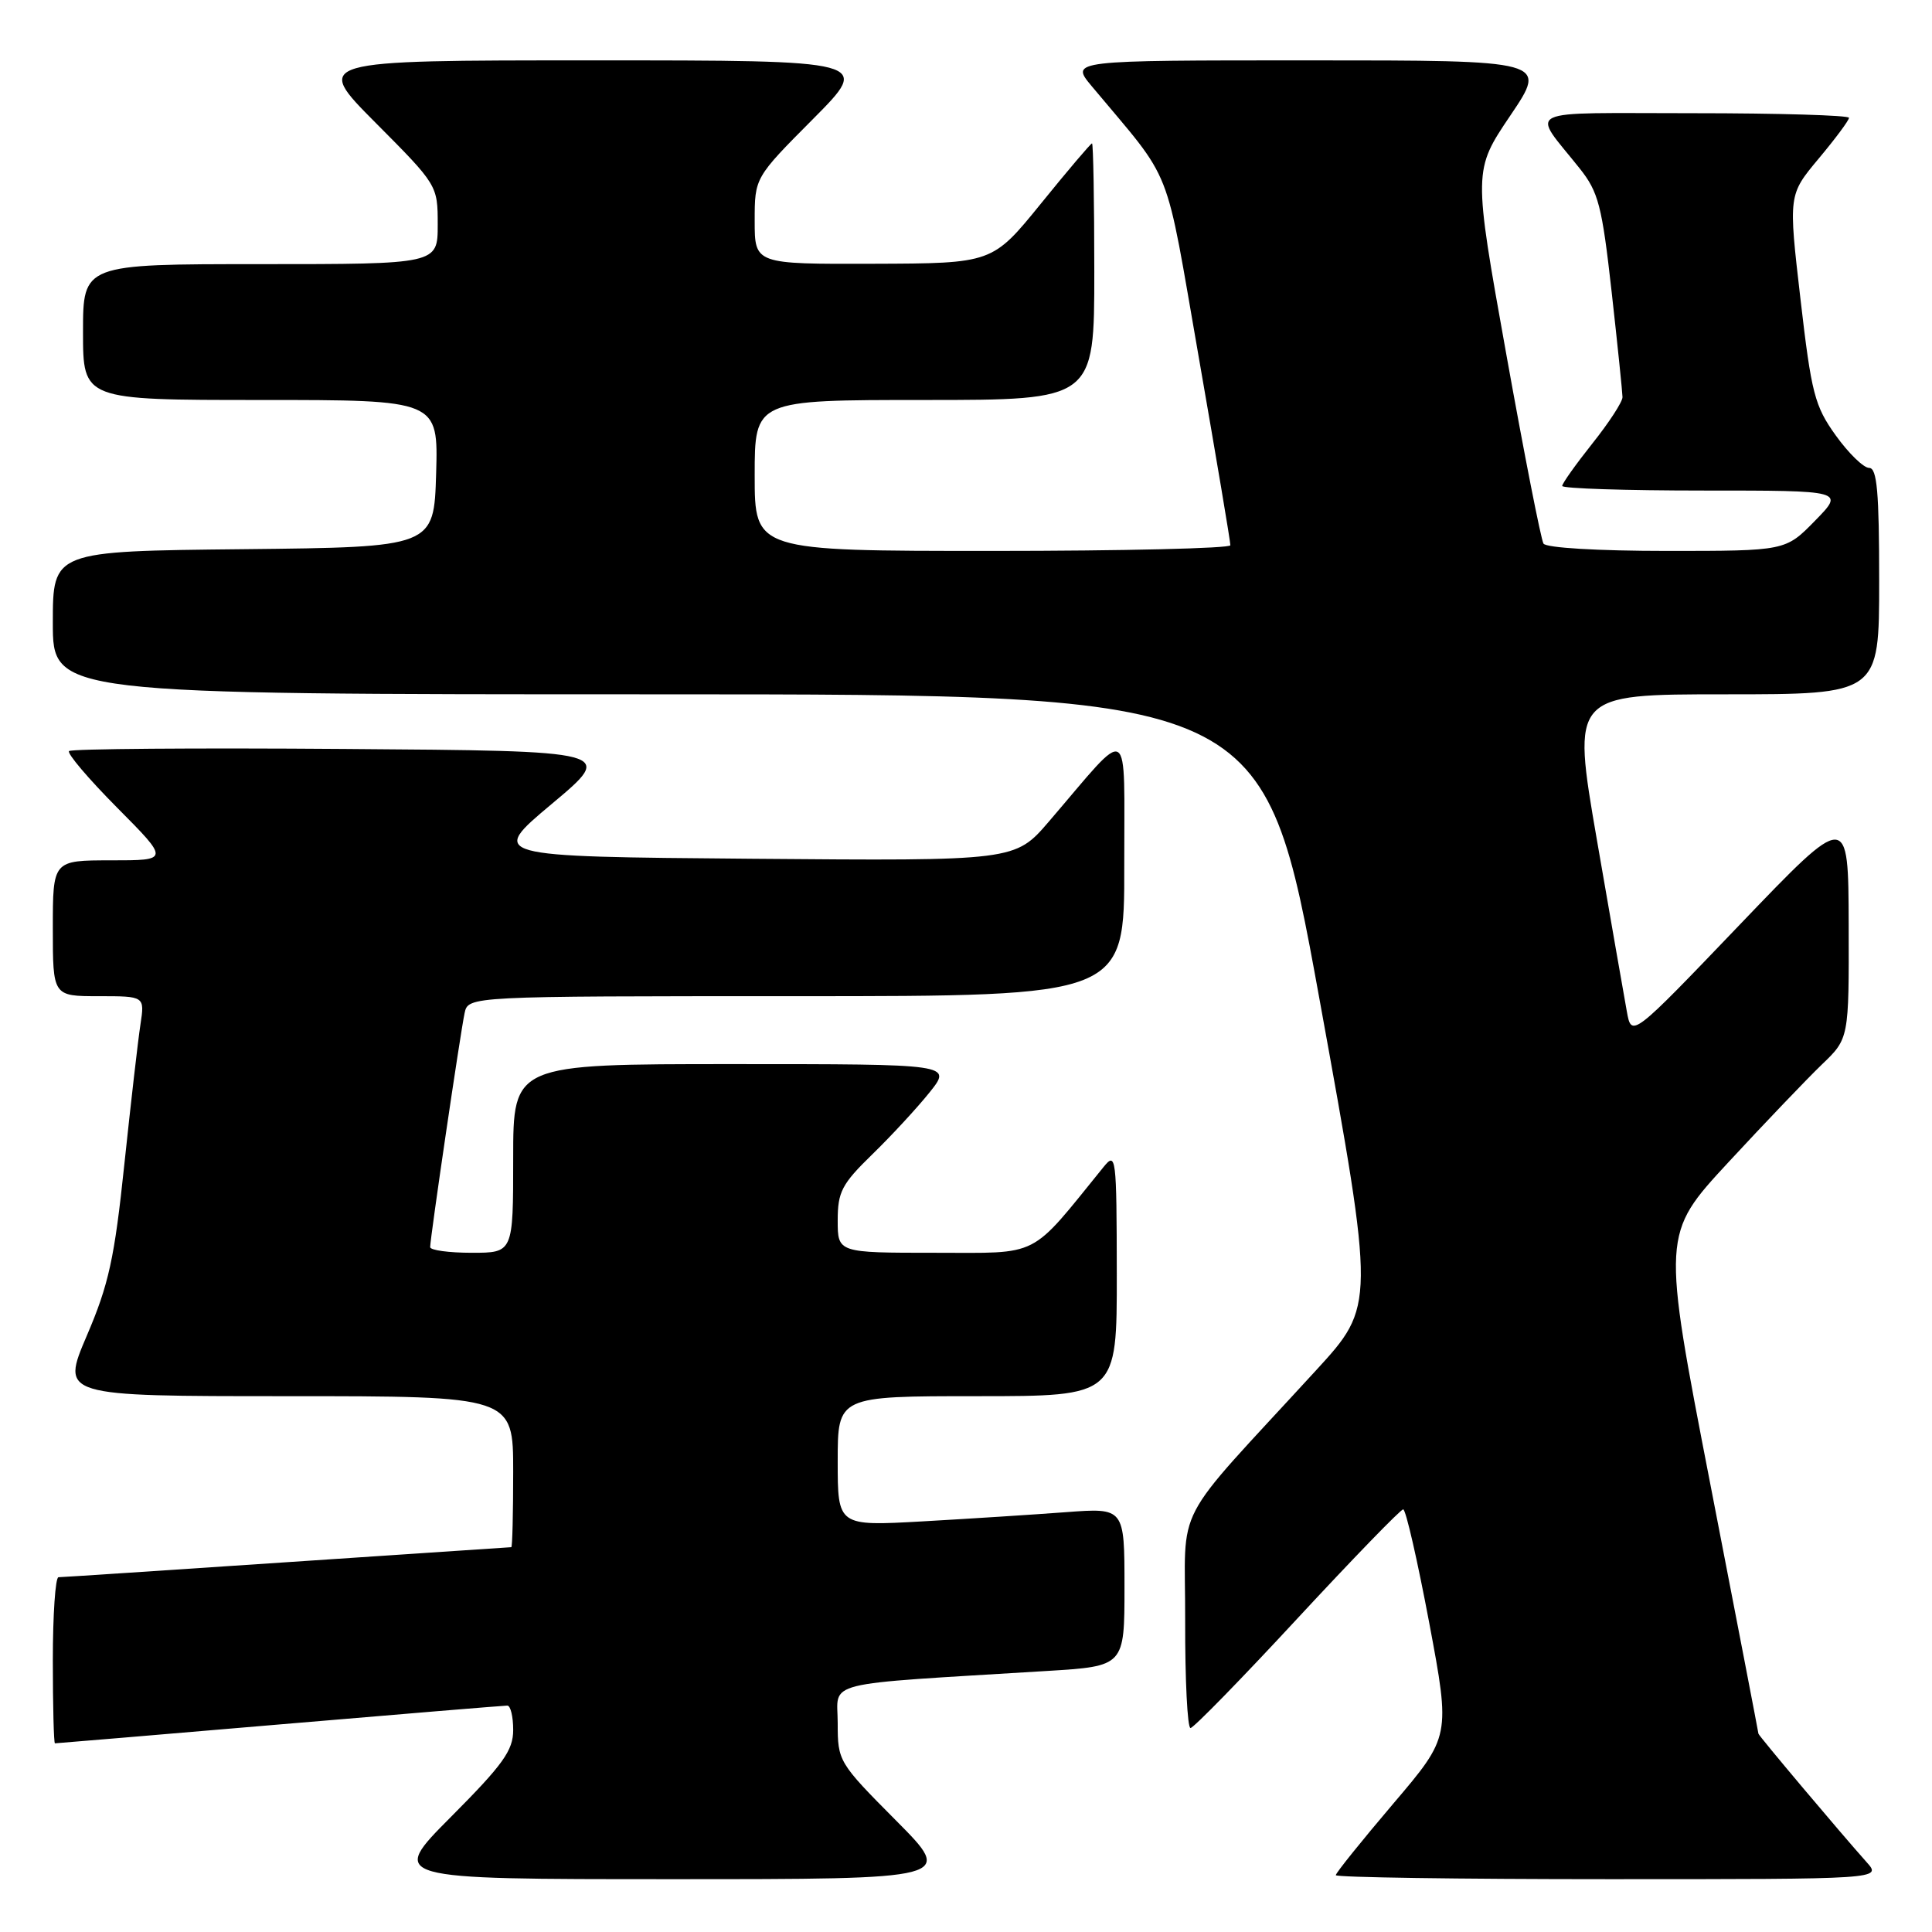 <?xml version="1.0" encoding="UTF-8" standalone="no"?>
<!DOCTYPE svg PUBLIC "-//W3C//DTD SVG 1.1//EN" "http://www.w3.org/Graphics/SVG/1.1/DTD/svg11.dtd" >
<svg xmlns="http://www.w3.org/2000/svg" xmlns:xlink="http://www.w3.org/1999/xlink" version="1.1" viewBox="0 0 256 256">
 <g >
 <path fill="currentColor"
d=" M 118.73 241.23 C 111.11 233.56 111.00 233.38 111.00 228.33 C 111.00 222.61 108.31 223.28 138.75 221.41 C 149.00 220.78 149.00 220.78 149.00 210.29 C 149.00 199.79 149.00 199.79 141.25 200.37 C 136.99 200.69 128.44 201.24 122.25 201.59 C 111.00 202.22 111.00 202.22 111.00 193.61 C 111.00 185.00 111.00 185.00 129.50 185.00 C 148.00 185.00 148.00 185.00 147.98 168.75 C 147.96 153.20 147.88 152.59 146.23 154.63 C 136.30 166.87 138.01 166.00 123.88 166.00 C 111.00 166.00 111.00 166.00 111.00 161.71 C 111.00 157.93 111.54 156.89 115.58 152.96 C 118.10 150.51 121.52 146.81 123.17 144.75 C 126.17 141.00 126.17 141.00 97.08 141.00 C 68.00 141.00 68.00 141.00 68.00 153.50 C 68.00 166.00 68.00 166.00 62.50 166.00 C 59.48 166.00 57.00 165.66 57.00 165.25 C 56.99 164.10 61.01 136.81 61.56 134.25 C 62.04 132.00 62.04 132.00 105.52 132.00 C 149.00 132.00 149.00 132.00 148.97 114.75 C 148.94 95.28 150.06 95.95 139.00 108.84 C 134.50 114.08 134.50 114.08 99.64 113.79 C 64.78 113.50 64.78 113.50 73.14 106.50 C 81.50 99.50 81.50 99.50 45.60 99.24 C 25.85 99.09 9.45 99.22 9.15 99.52 C 8.85 99.81 11.72 103.19 15.53 107.03 C 22.45 114.00 22.45 114.00 14.72 114.00 C 7.00 114.00 7.00 114.00 7.00 123.00 C 7.00 132.00 7.00 132.00 13.09 132.00 C 19.18 132.00 19.18 132.00 18.61 135.75 C 18.29 137.81 17.34 146.13 16.48 154.24 C 15.17 166.75 14.41 170.21 11.50 176.99 C 8.08 185.00 8.08 185.00 38.04 185.00 C 68.00 185.00 68.00 185.00 68.00 195.00 C 68.00 200.50 67.89 205.00 67.75 205.01 C 67.61 205.01 54.23 205.91 38.00 207.00 C 21.77 208.09 8.16 208.99 7.75 208.99 C 7.34 209.00 7.00 213.95 7.00 220.00 C 7.00 226.05 7.13 231.00 7.28 231.00 C 7.44 231.00 20.81 229.88 37.00 228.50 C 53.19 227.12 66.79 226.00 67.22 226.00 C 67.65 226.00 68.00 227.45 68.00 229.23 C 68.00 231.94 66.67 233.80 59.77 240.73 C 51.54 249.00 51.54 249.00 89.00 249.00 C 126.45 249.00 126.45 249.00 118.73 241.23 Z  M 247.34 246.75 C 243.85 242.84 233.00 229.96 233.00 229.72 C 233.00 229.60 230.12 214.66 226.60 196.52 C 220.20 163.54 220.20 163.54 229.01 154.02 C 233.86 148.78 239.44 142.95 241.41 141.05 C 245.00 137.61 245.00 137.61 244.96 122.55 C 244.92 107.50 244.92 107.50 230.55 122.50 C 216.19 137.50 216.19 137.50 215.56 134.00 C 215.21 132.07 213.42 121.84 211.59 111.25 C 208.27 92.00 208.27 92.00 228.63 92.00 C 249.00 92.00 249.00 92.00 249.00 77.00 C 249.00 65.18 248.72 62.00 247.67 62.00 C 246.94 62.00 244.95 60.07 243.25 57.70 C 240.45 53.80 240.02 52.14 238.57 39.61 C 236.97 25.82 236.97 25.82 240.98 21.02 C 243.19 18.38 245.00 15.95 245.00 15.61 C 245.00 15.28 235.72 15.00 224.38 15.00 C 201.20 15.00 202.86 14.20 209.31 22.31 C 211.81 25.45 212.27 27.25 213.55 38.67 C 214.34 45.73 214.98 52.00 214.99 52.62 C 215.00 53.24 213.20 56.00 211.00 58.76 C 208.80 61.53 207.00 64.06 207.00 64.39 C 207.00 64.73 215.42 65.00 225.70 65.00 C 244.41 65.00 244.41 65.00 240.50 69.00 C 236.59 73.00 236.59 73.00 220.86 73.00 C 211.73 73.00 204.87 72.59 204.52 72.03 C 204.19 71.49 201.96 60.15 199.57 46.82 C 195.22 22.58 195.22 22.58 200.14 15.29 C 205.06 8.00 205.06 8.00 173.43 8.00 C 141.81 8.00 141.81 8.00 144.65 11.41 C 155.64 24.57 154.24 21.02 158.87 47.50 C 161.17 60.70 163.05 71.84 163.03 72.25 C 163.01 72.66 148.82 73.00 131.50 73.00 C 100.00 73.00 100.00 73.00 100.00 63.00 C 100.00 53.00 100.00 53.00 122.50 53.00 C 145.00 53.00 145.00 53.00 145.00 36.00 C 145.00 26.65 144.86 19.00 144.70 19.00 C 144.53 19.00 141.49 22.58 137.95 26.95 C 131.50 34.90 131.50 34.90 115.75 34.95 C 100.00 35.00 100.00 35.00 100.00 29.27 C 100.00 23.54 100.00 23.54 107.73 15.77 C 115.45 8.00 115.45 8.00 78.50 8.00 C 41.54 8.00 41.54 8.00 49.77 16.27 C 57.97 24.51 58.00 24.56 58.00 29.77 C 58.00 35.00 58.00 35.00 34.50 35.00 C 11.00 35.00 11.00 35.00 11.00 44.00 C 11.00 53.00 11.00 53.00 34.54 53.00 C 58.07 53.00 58.07 53.00 57.79 62.75 C 57.50 72.50 57.50 72.50 32.25 72.77 C 7.00 73.03 7.00 73.03 7.00 82.52 C 7.00 92.00 7.00 92.00 87.25 92.00 C 167.50 92.01 167.50 92.01 174.86 132.52 C 182.22 173.03 182.22 173.03 174.36 181.60 C 154.93 202.79 157.09 198.66 157.04 214.75 C 157.02 222.59 157.34 228.99 157.75 228.97 C 158.16 228.96 164.53 222.43 171.90 214.47 C 179.28 206.51 185.59 200.00 185.93 200.00 C 186.28 200.00 187.82 206.77 189.38 215.04 C 192.20 230.08 192.20 230.08 184.60 239.01 C 180.42 243.93 177.00 248.18 177.00 248.47 C 177.00 248.76 193.28 249.00 213.17 249.00 C 249.35 249.00 249.35 249.00 247.34 246.75 Z "/>
</g>
</svg>